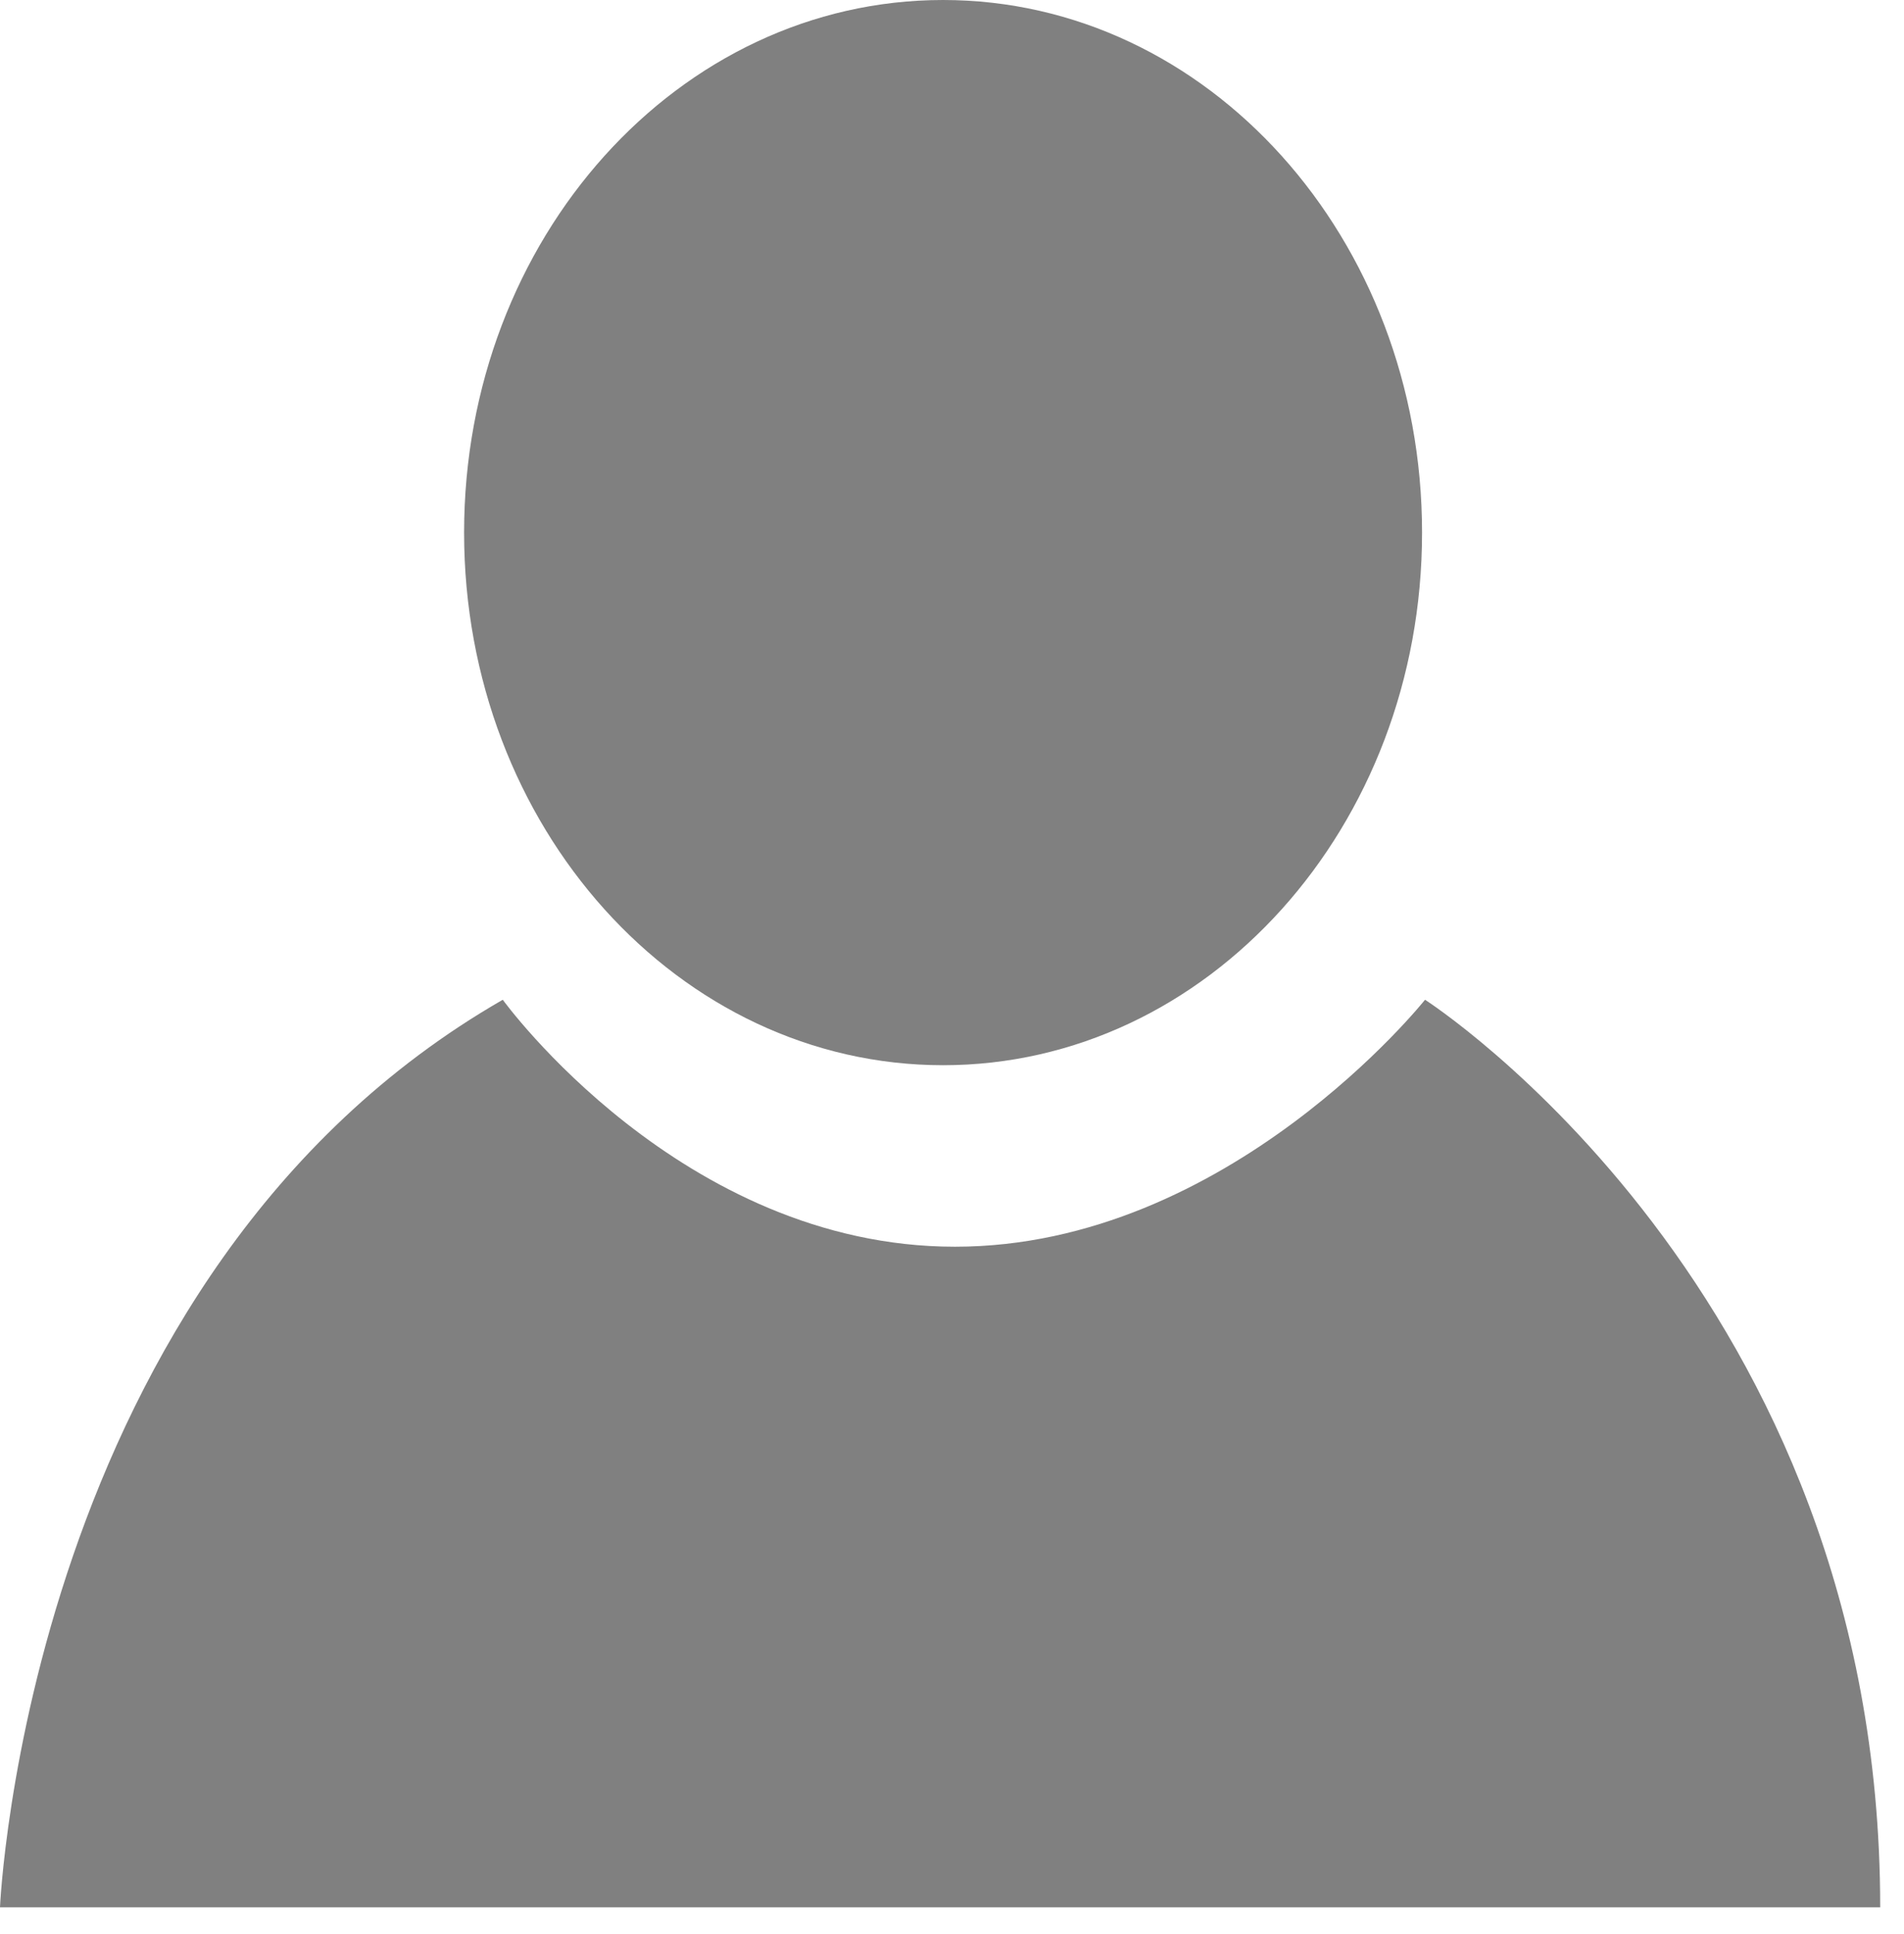 <svg viewBox="0 0 64 65" fill="none" xmlns="http://www.w3.org/2000/svg">
<path d="M0 64.1C0 64.1 0.9 42.8 16.9 33.6C16.9 33.6 22.9 41.9 32.1 41.9C41.3 41.9 47.9 33.6 47.9 33.6C47.9 33.6 63.2 43.4 63.2 64.1H0Z" fill="#808080"/>
<path d="M31.7 35.8C40.592 35.8 47.8 27.786 47.8 17.9C47.8 8.014 40.592 0 31.7 0C22.808 0 15.6 8.014 15.6 17.9C15.6 27.786 22.808 35.8 31.7 35.8Z" fill="#808080"/>
</svg>
